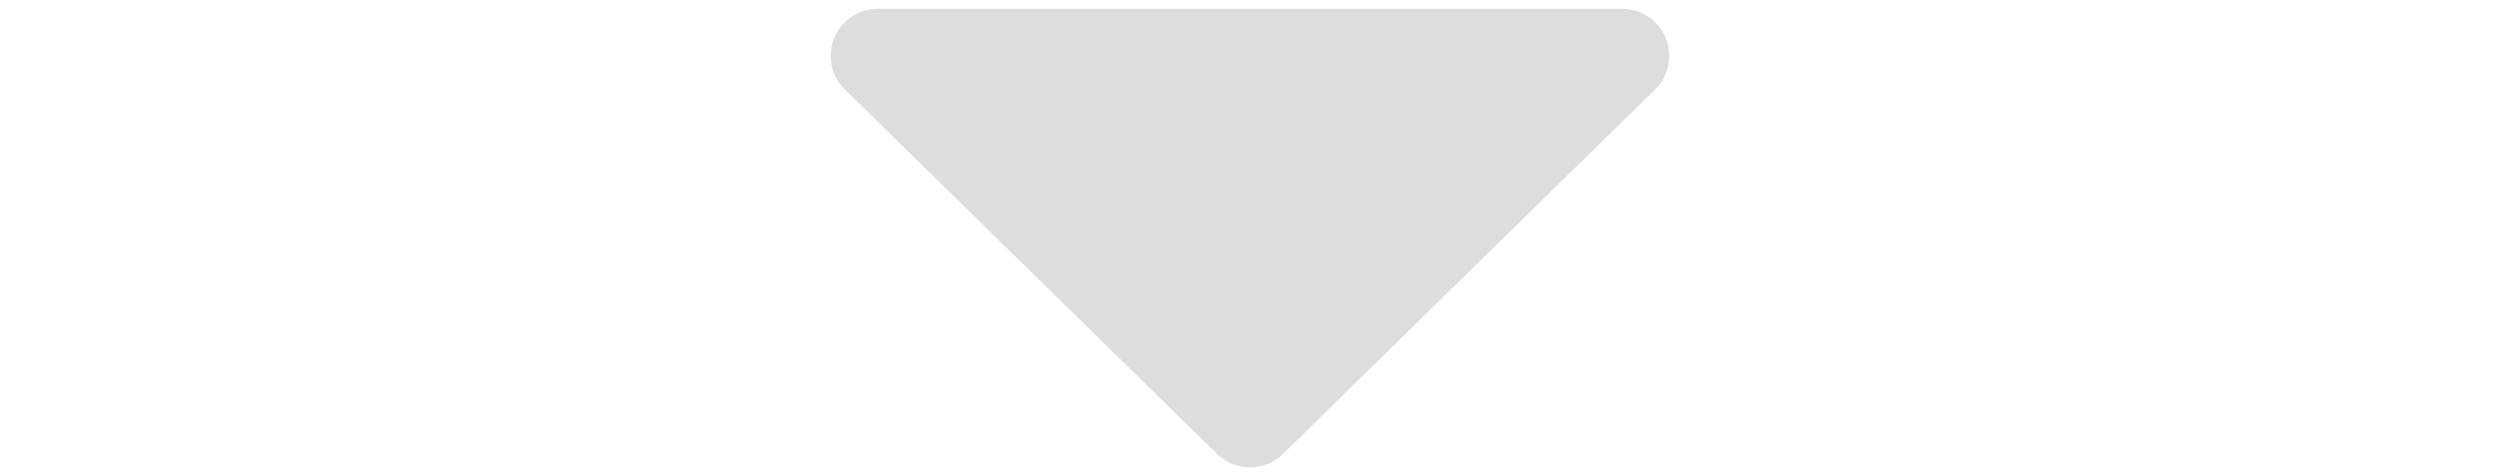 <?xml version="1.0" encoding="UTF-8" standalone="no"?>
<!-- Created with Inkscape (http://www.inkscape.org/) -->

<svg
   xmlns:dc="http://purl.org/dc/elements/1.1/"
   xmlns:cc="http://creativecommons.org/ns#"
   xmlns:rdf="http://www.w3.org/1999/02/22-rdf-syntax-ns#"
   xmlns:svg="http://www.w3.org/2000/svg"
   xmlns="http://www.w3.org/2000/svg"
   xmlns:sodipodi="http://sodipodi.sourceforge.net/DTD/sodipodi-0.dtd"
   xmlns:inkscape="http://www.inkscape.org/namespaces/inkscape"
   id="svg3608"
   version="1.1"
   inkscape:version="0.48.2 r9819"
   width="21"
   height="4"
   sodipodi:docname="asc.svg">
  <defs
     id="defs3612" />
  <sodipodi:namedview
     pagecolor="#ffffff"
     bordercolor="#666666"
     borderopacity="1"
     objecttolerance="10"
     gridtolerance="10"
     guidetolerance="10"
     inkscape:pageopacity="0"
     inkscape:pageshadow="2"
     inkscape:window-width="1680"
     inkscape:window-height="994"
     id="namedview3610"
     showgrid="false"
     inkscape:zoom="17.992773"
     inkscape:cx="-2.661186"
     inkscape:cy="-0.11574959"
     inkscape:window-x="0"
     inkscape:window-y="34"
     inkscape:window-maximized="1"
     inkscape:current-layer="svg3608" />
  <path
     inkscape:connector-curvature="0"
     id="path4482"
     d="M 10.5,3.531 8.936,2 7.373,0.469 l 3.127,0 3.127,0 -1.564,1.531 z"
     inkscape:transform-center-y="0.75464473"
     style="color:#000000;fill:#dddddd;fill-opacity:1;fill-rule:nonzero;stroke:#dddddd;stroke-width:0.79;stroke-linecap:round;stroke-linejoin:round;stroke-miterlimit:4;stroke-opacity:1;stroke-dasharray:none;marker:none;visibility:visible;display:inline;overflow:visible;enable-background:accumulate" />
</svg>
